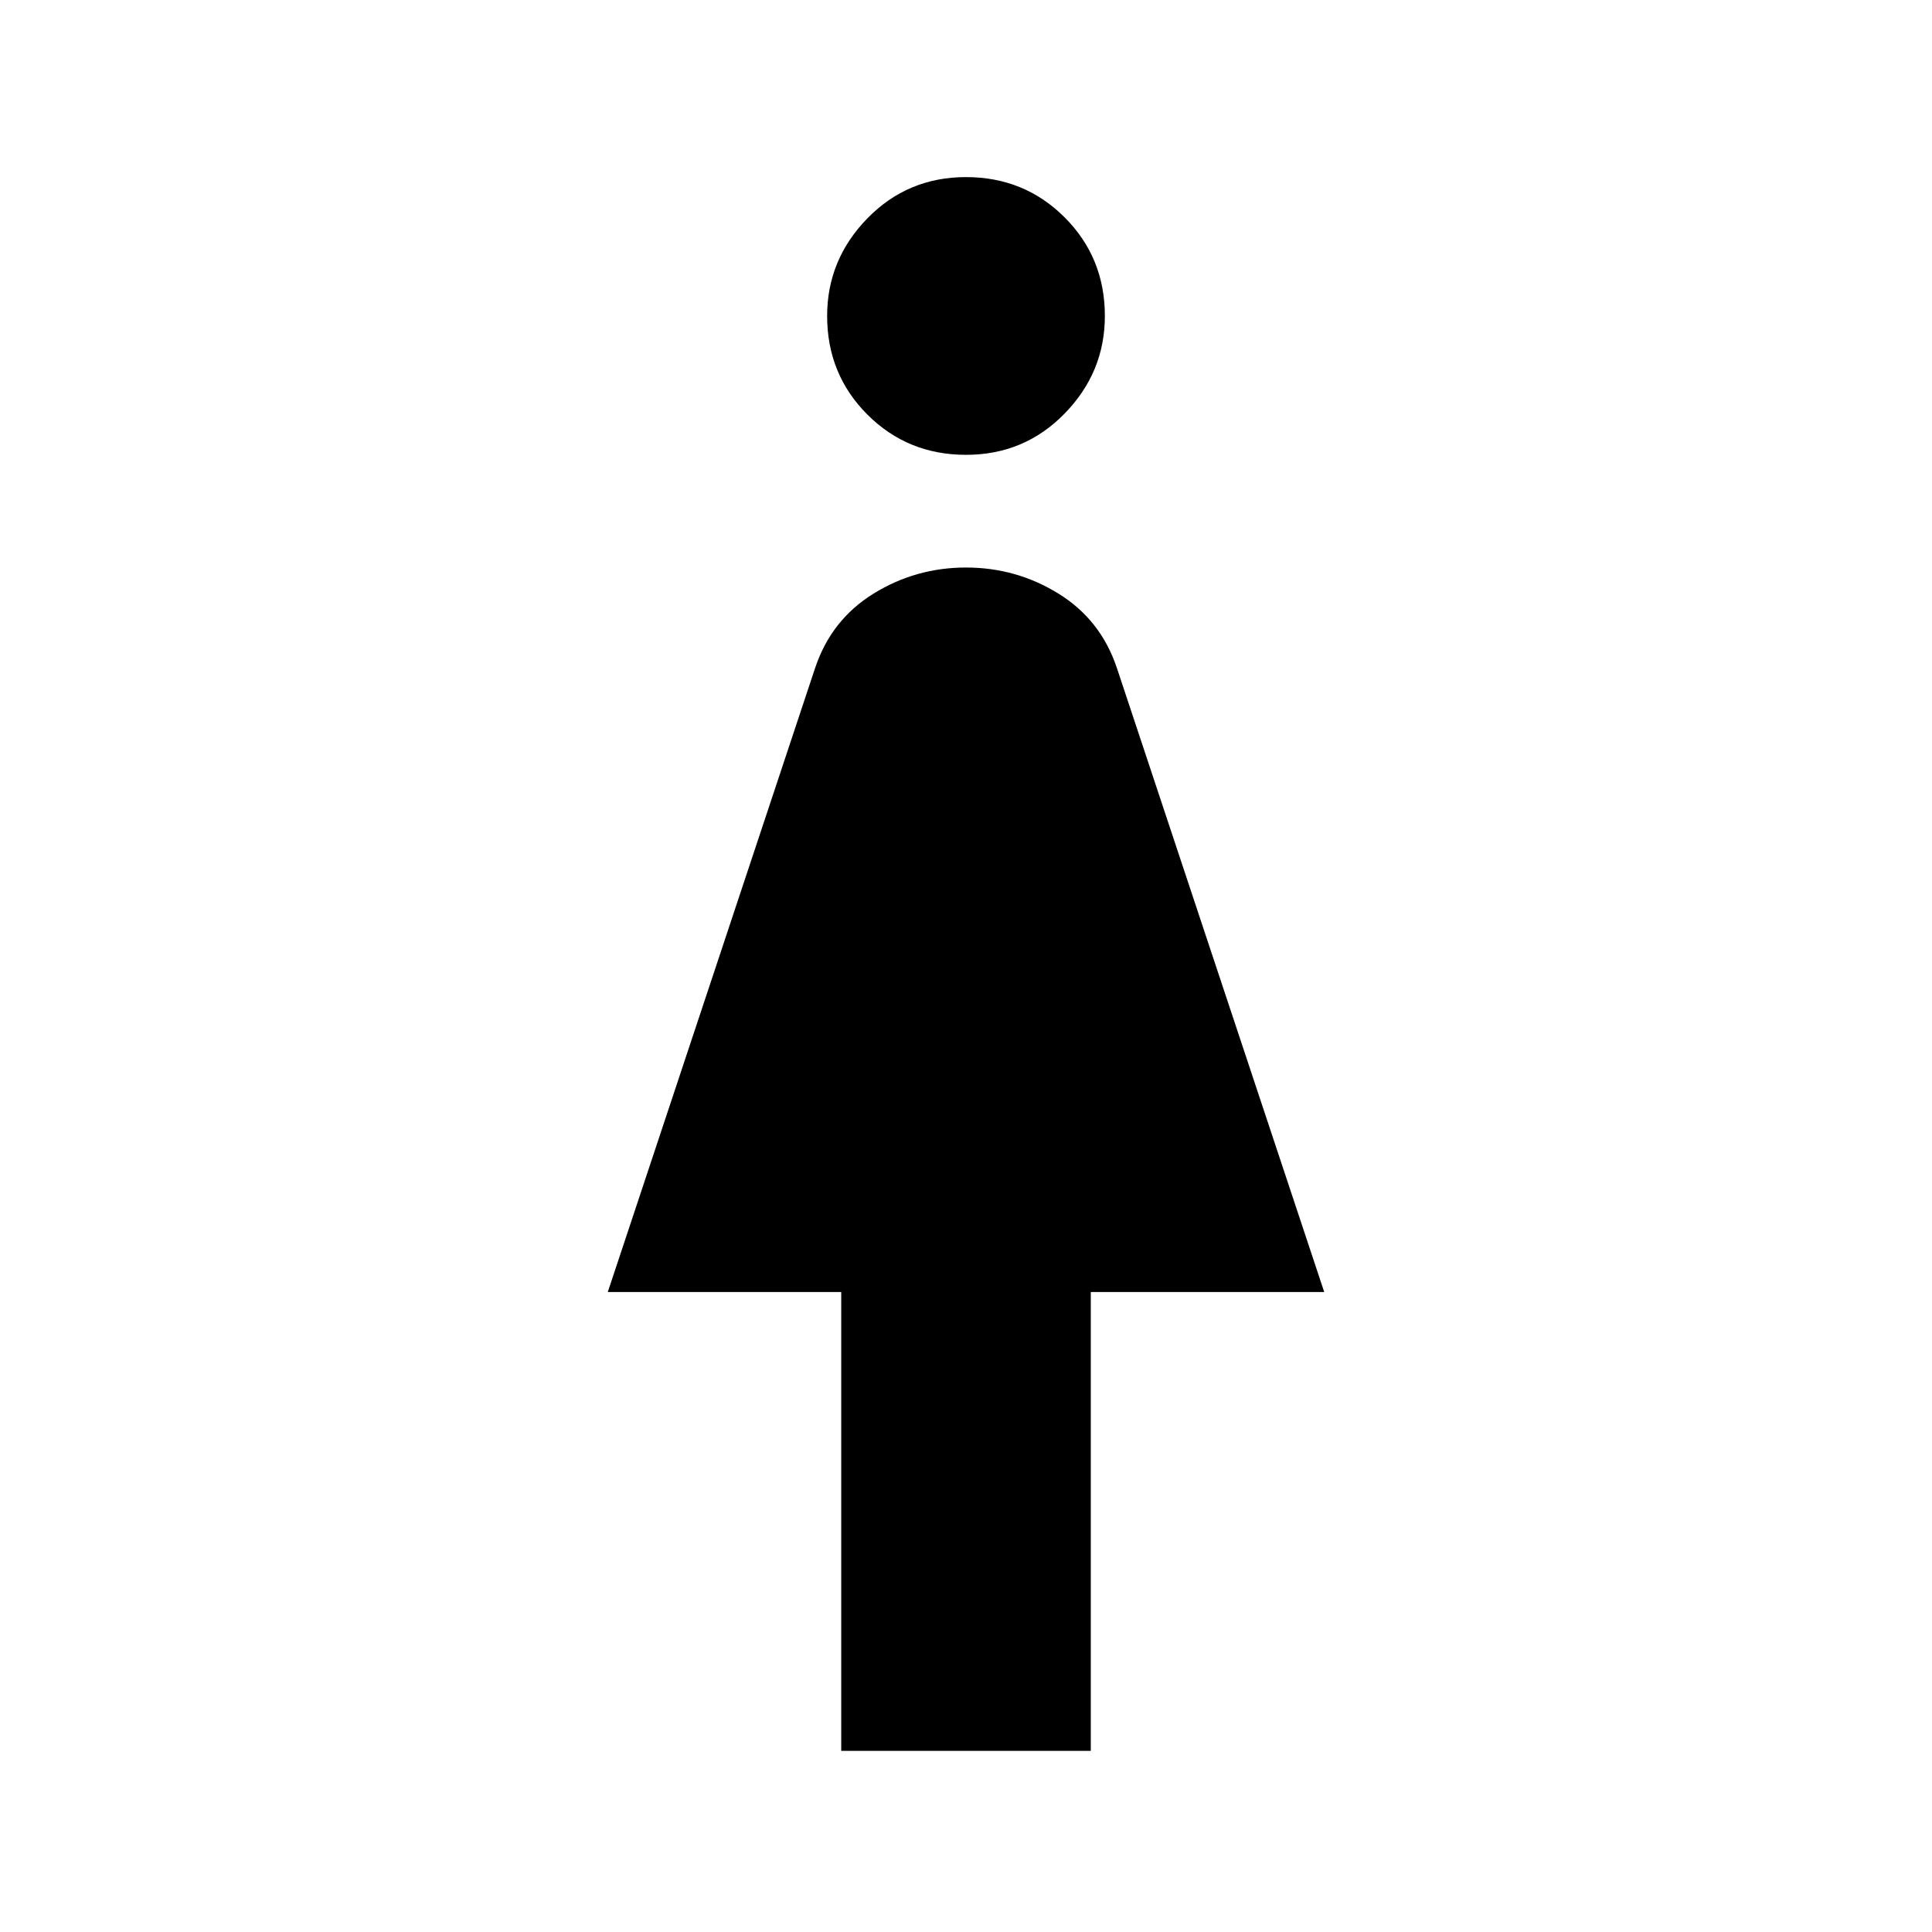<svg xmlns="http://www.w3.org/2000/svg" viewBox="0 0 48 48"><path d="M20.9 43.5V32.1h-5.8l5.15-15.5q.4-1.2 1.45-1.85 1.05-.65 2.3-.65 1.25 0 2.3.65 1.05.65 1.45 1.85l5.15 15.5h-5.8v11.4ZM24 11.3q-1.45 0-2.45-1-1-1-1-2.45 0-1.4 1-2.425T24 4.4q1.45 0 2.45 1 1 1 1 2.45 0 1.4-1 2.425T24 11.3Z"/></svg>
